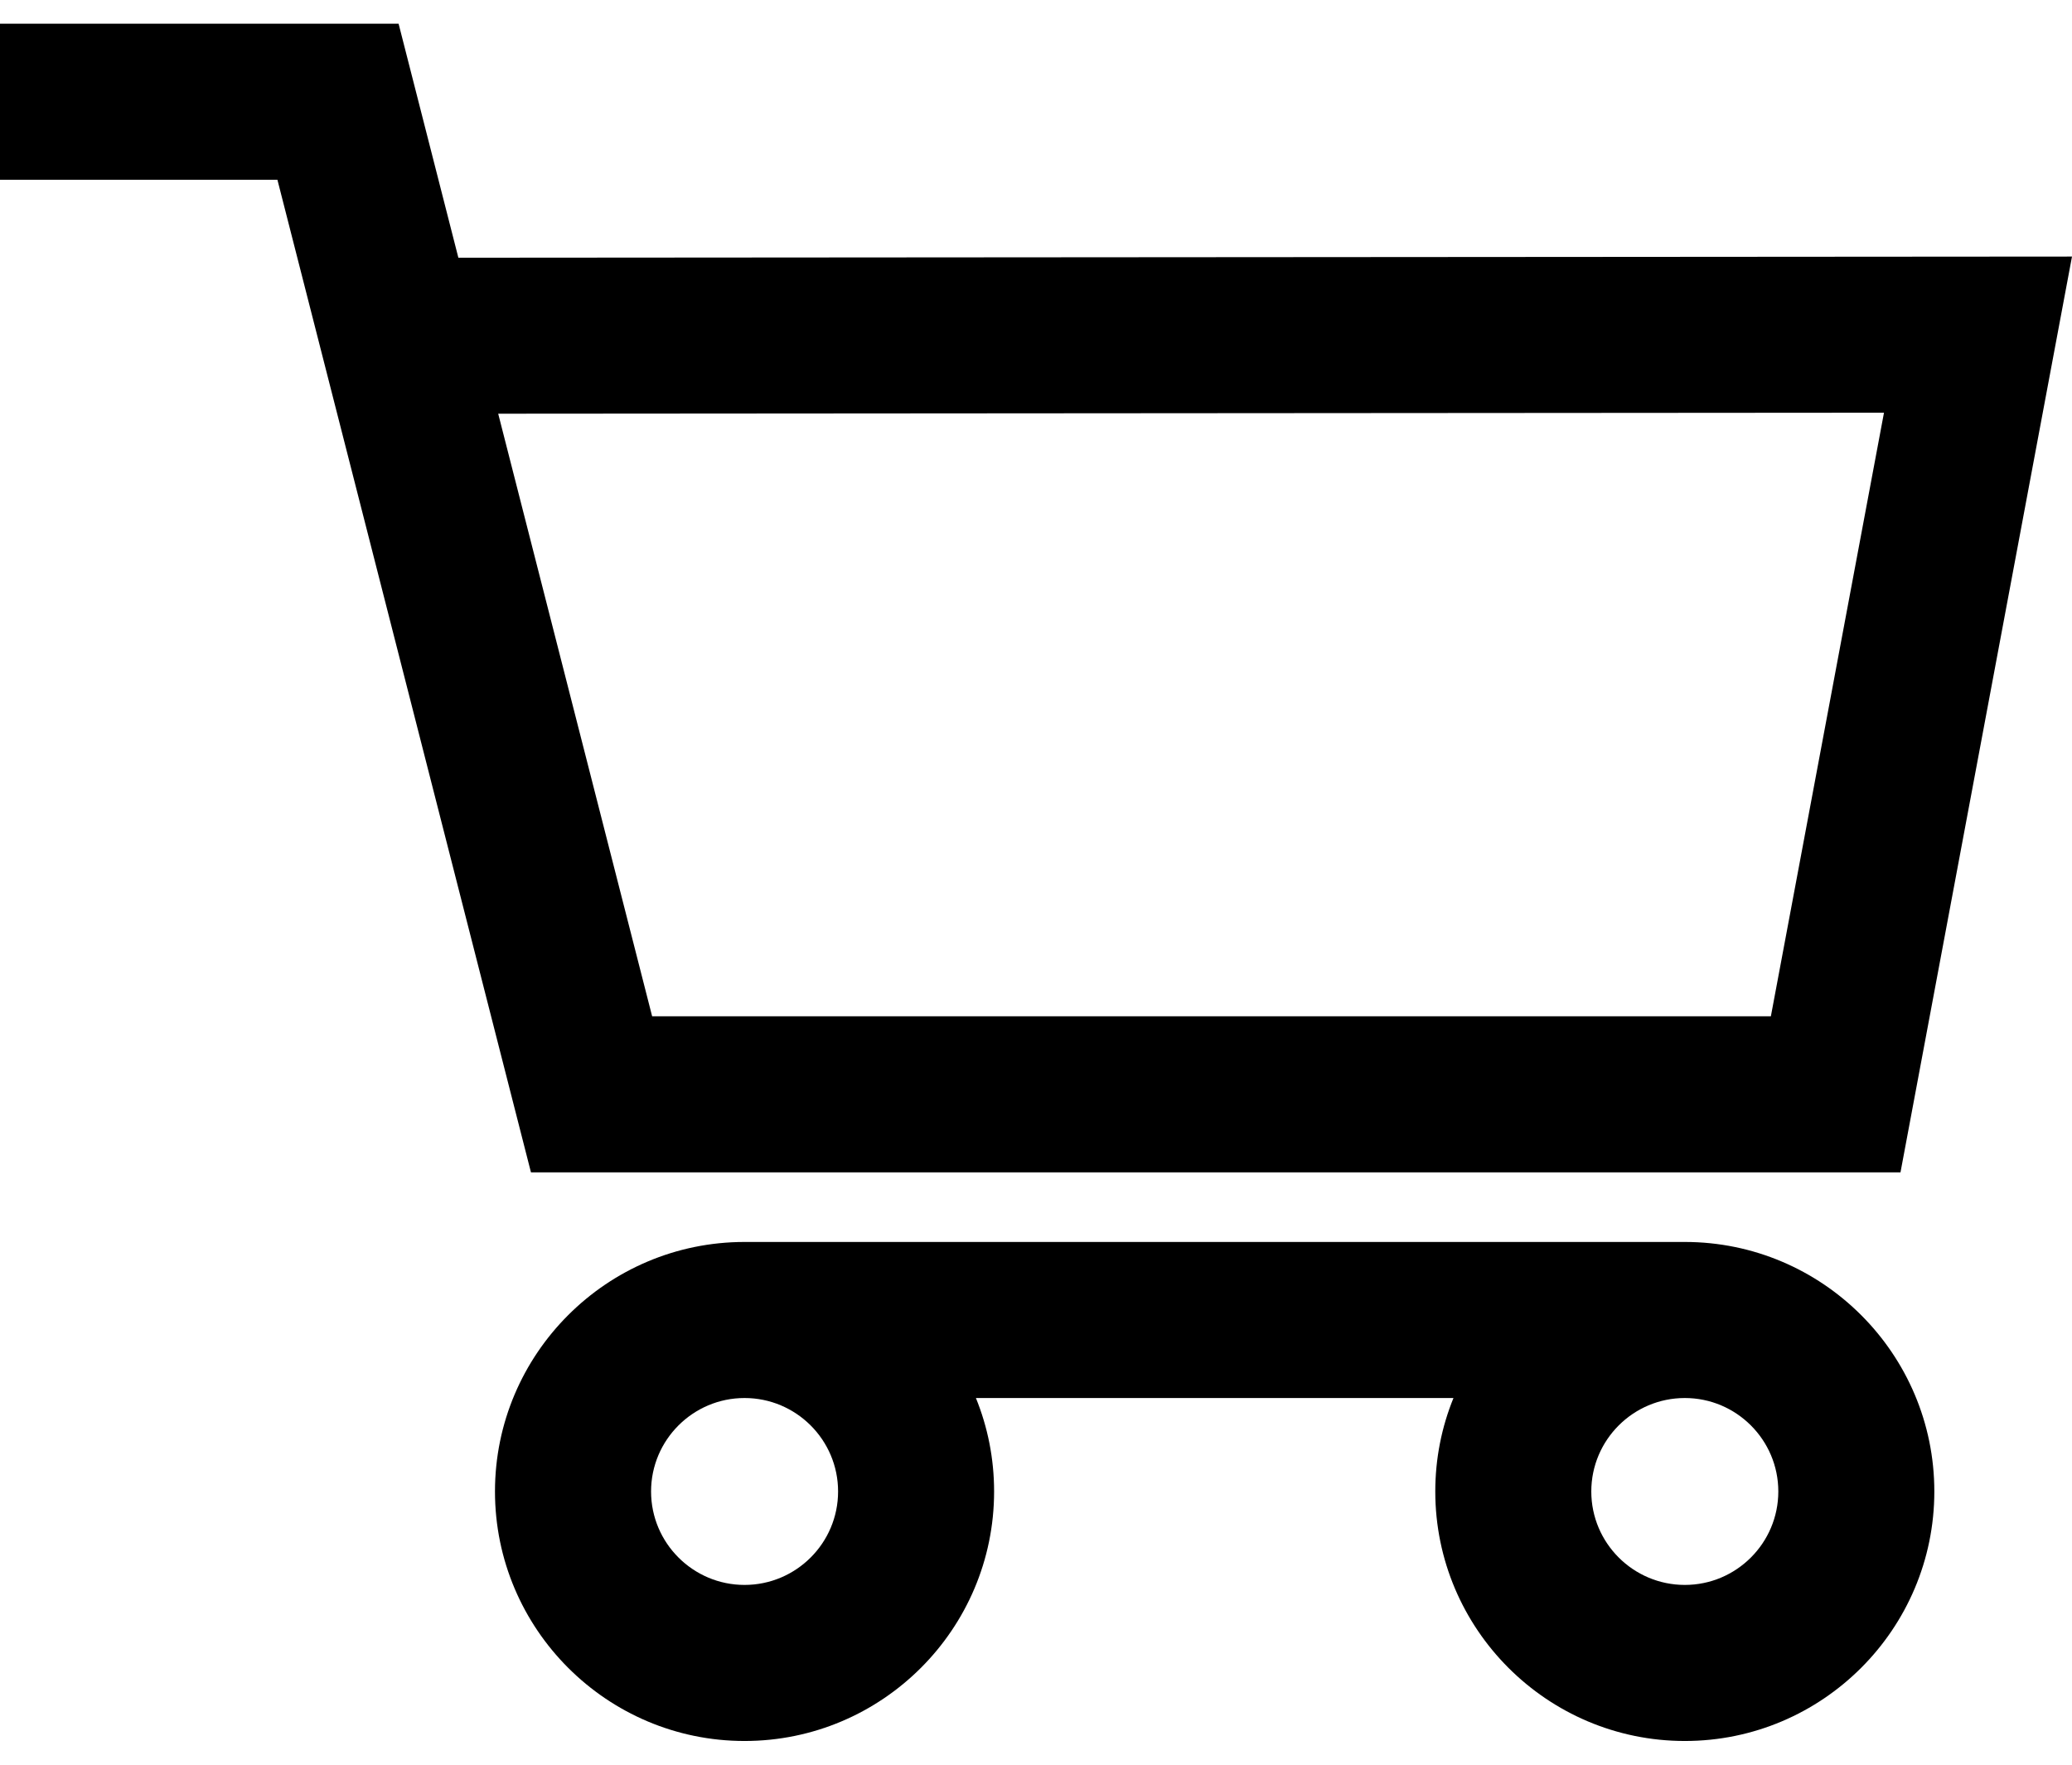 <svg width="27" height="23" viewBox="0 0 27 23" xmlns="http://www.w3.org/2000/svg">
<path d="M6.919 15.28L3.615 2.343H0V0.309H5.194L5.973 3.359L27 3.344L24.765 15.28H6.919V15.28ZM6.492 5.392L8.498 13.246H23.076L24.55 5.379L6.492 5.392Z"/>
<path d="M9.702 22.691C7.909 22.691 6.45 21.232 6.45 19.439C6.45 17.646 7.909 16.187 9.702 16.187H21.955C23.748 16.187 25.206 17.646 25.206 19.439C25.206 21.232 23.748 22.691 21.955 22.691C20.161 22.691 18.703 21.232 18.703 19.439C18.703 19.008 18.787 18.597 18.94 18.221H12.717C12.87 18.597 12.954 19.008 12.954 19.439C12.954 21.232 11.496 22.691 9.702 22.691ZM20.736 19.439C20.736 20.111 21.283 20.657 21.955 20.657C22.626 20.657 23.173 20.111 23.173 19.439C23.173 18.767 22.626 18.221 21.955 18.221C21.283 18.221 20.736 18.767 20.736 19.439ZM8.484 19.439C8.484 20.111 9.031 20.657 9.702 20.657C10.374 20.657 10.921 20.111 10.921 19.439C10.921 18.767 10.374 18.221 9.702 18.221C9.031 18.221 8.484 18.767 8.484 19.439Z" />
</svg>

